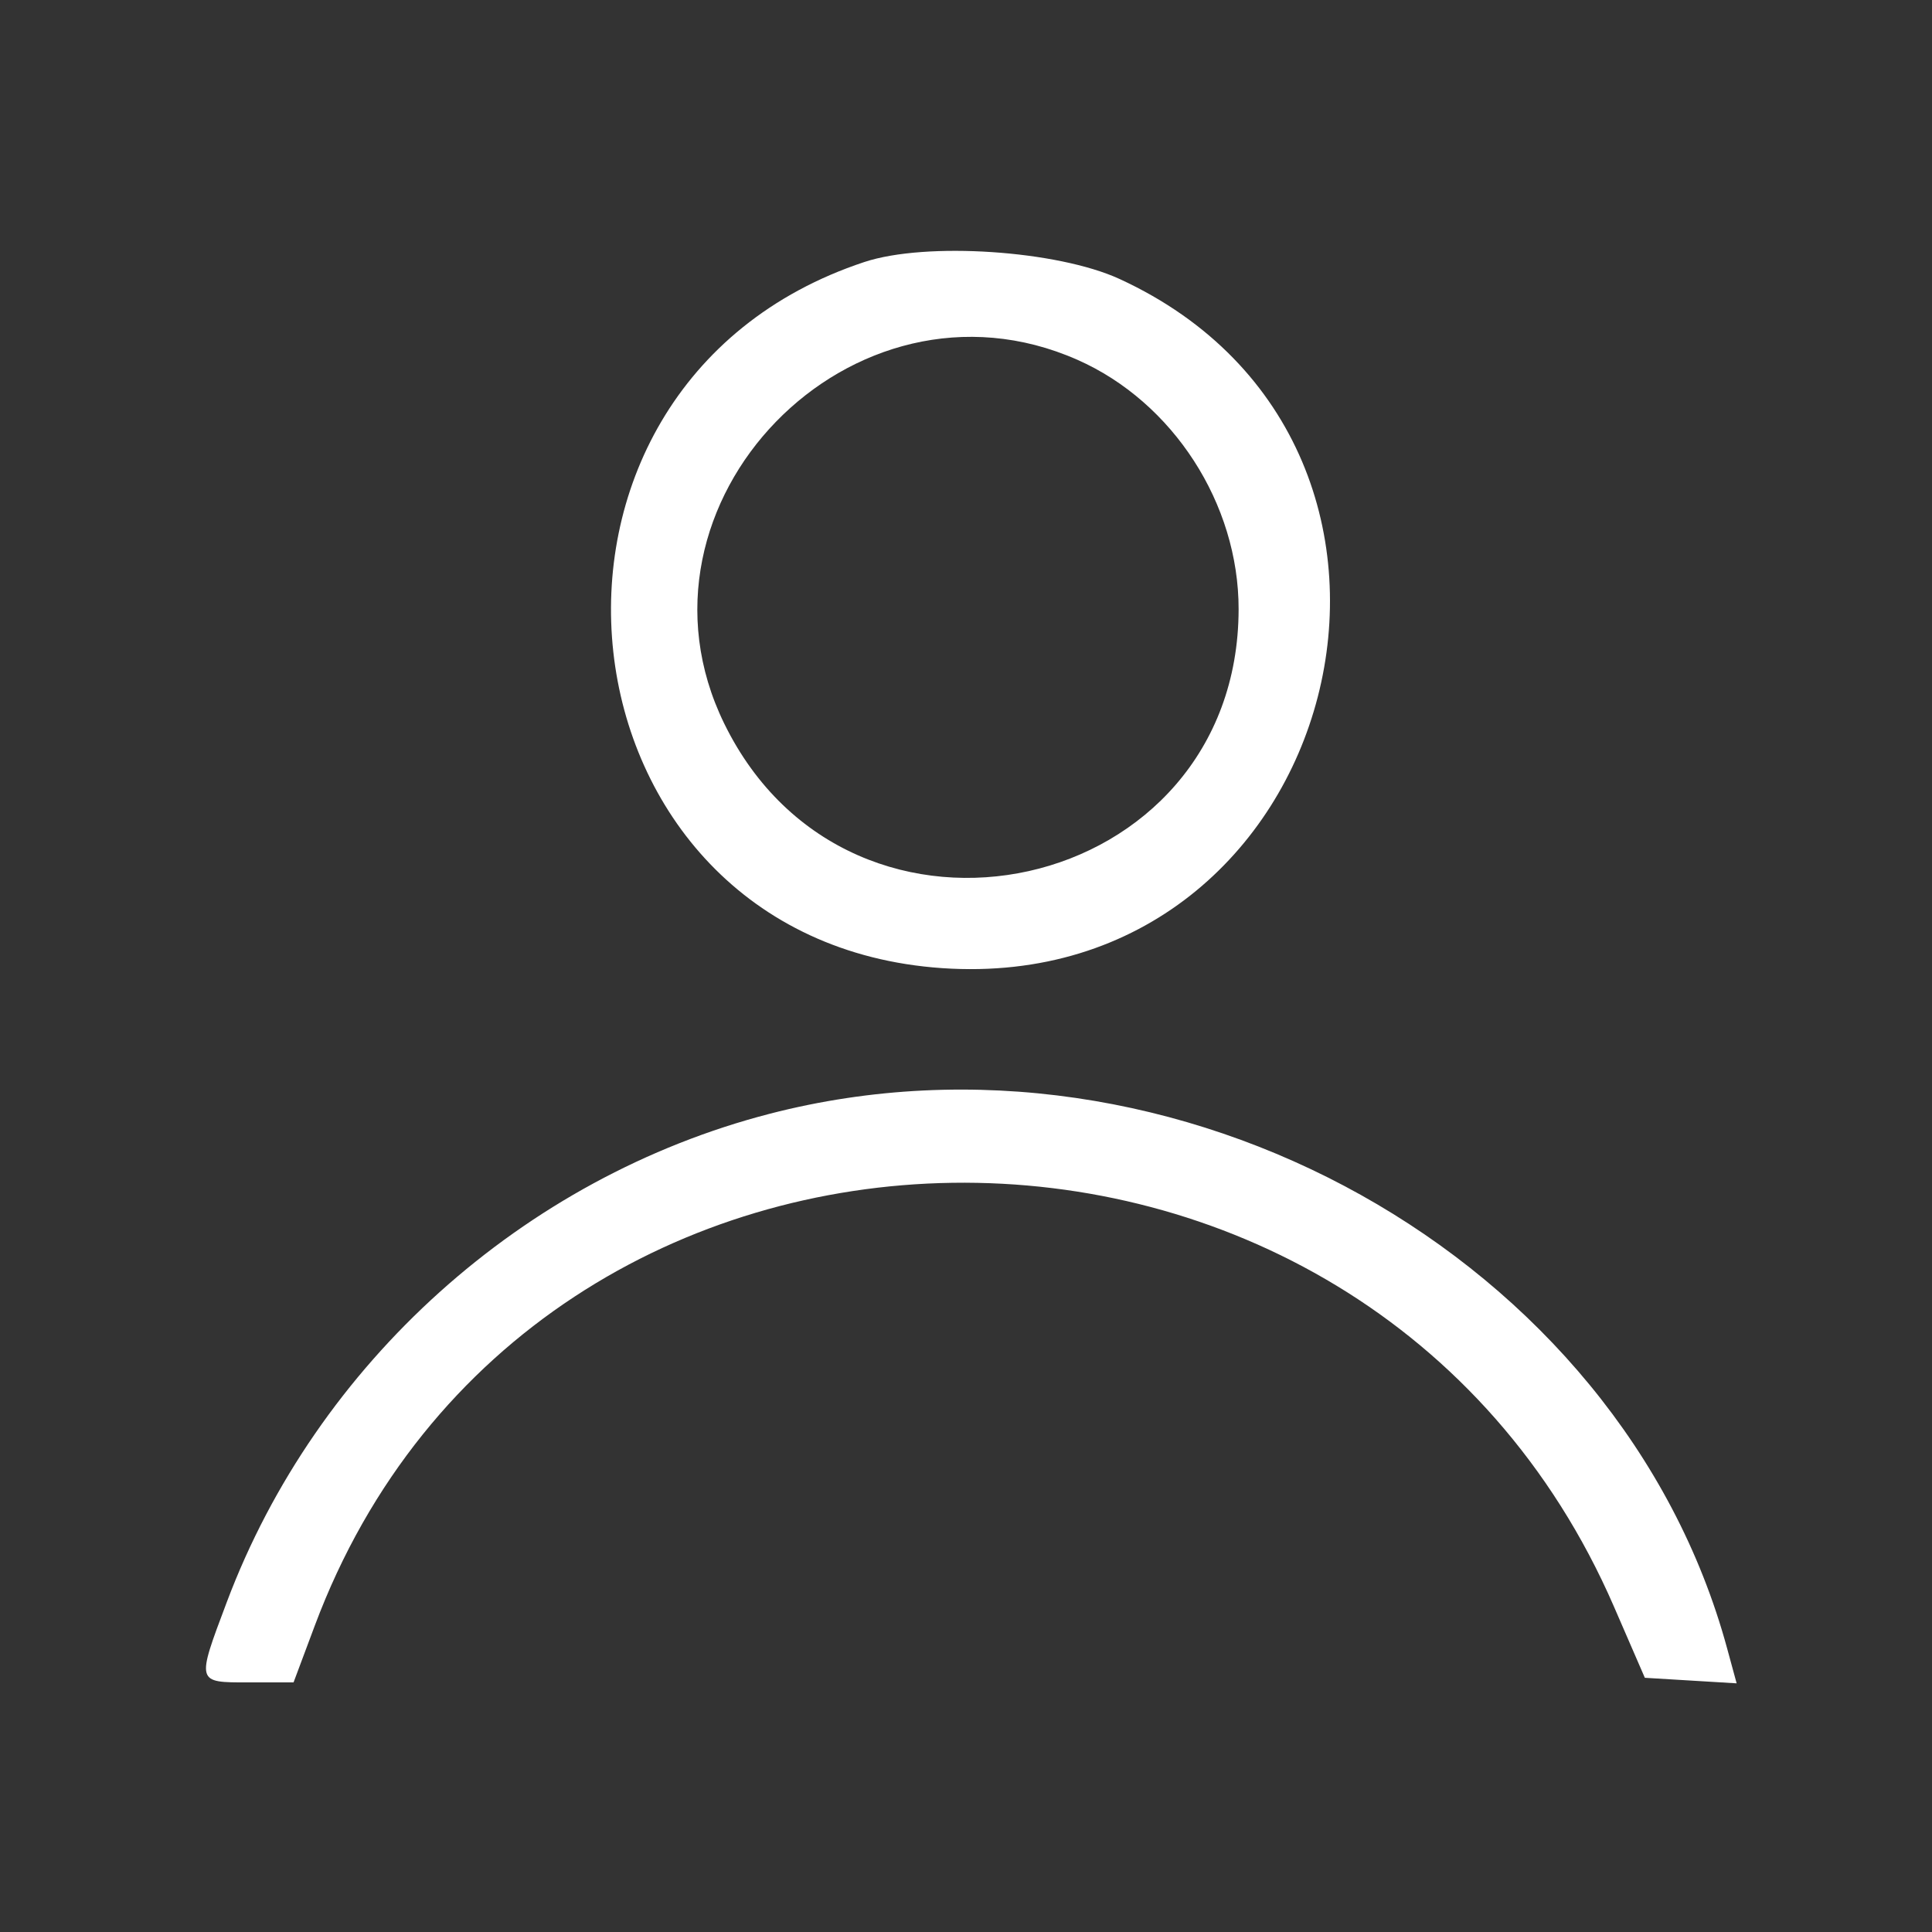 <svg id="svg" xmlns="http://www.w3.org/2000/svg" xmlns:xlink="http://www.w3.org/1999/xlink" width="400" height="400" viewBox="0, 0, 400,400"><rect x="0" y="0" width="400" height="400" fill="#333333" stroke="none"/><g id="svgg"><path id="path0" d="M178.947 54.250 C 100.668 80.174,113.286 194.839,195.036 200.442 C 277.997 206.128,307.279 92.515,231.809 57.766 C 218.911 51.827,191.723 50.019,178.947 54.250 M223.064 74.491 C 242.863 83.239,256.473 104.301,256.441 126.143 C 256.353 185.558,176.161 203.392,149.953 149.825 C 127.627 104.192,176.442 53.892,223.064 74.491 M159.399 230.583 C 108.321 243.785,65.587 282.200,46.977 331.643 C 40.626 348.515,40.576 348.325,51.441 348.325 L 60.777 348.325 65.170 336.580 C 110.175 216.236,282.538 213.717,334.159 332.649 L 340.547 347.368 350.050 347.942 L 359.553 348.517 357.572 341.244 C 335.518 260.252,243.473 208.854,159.399 230.583 " stroke="none" fill="#ffffff" fill-rule="evenodd"></path></g></svg>